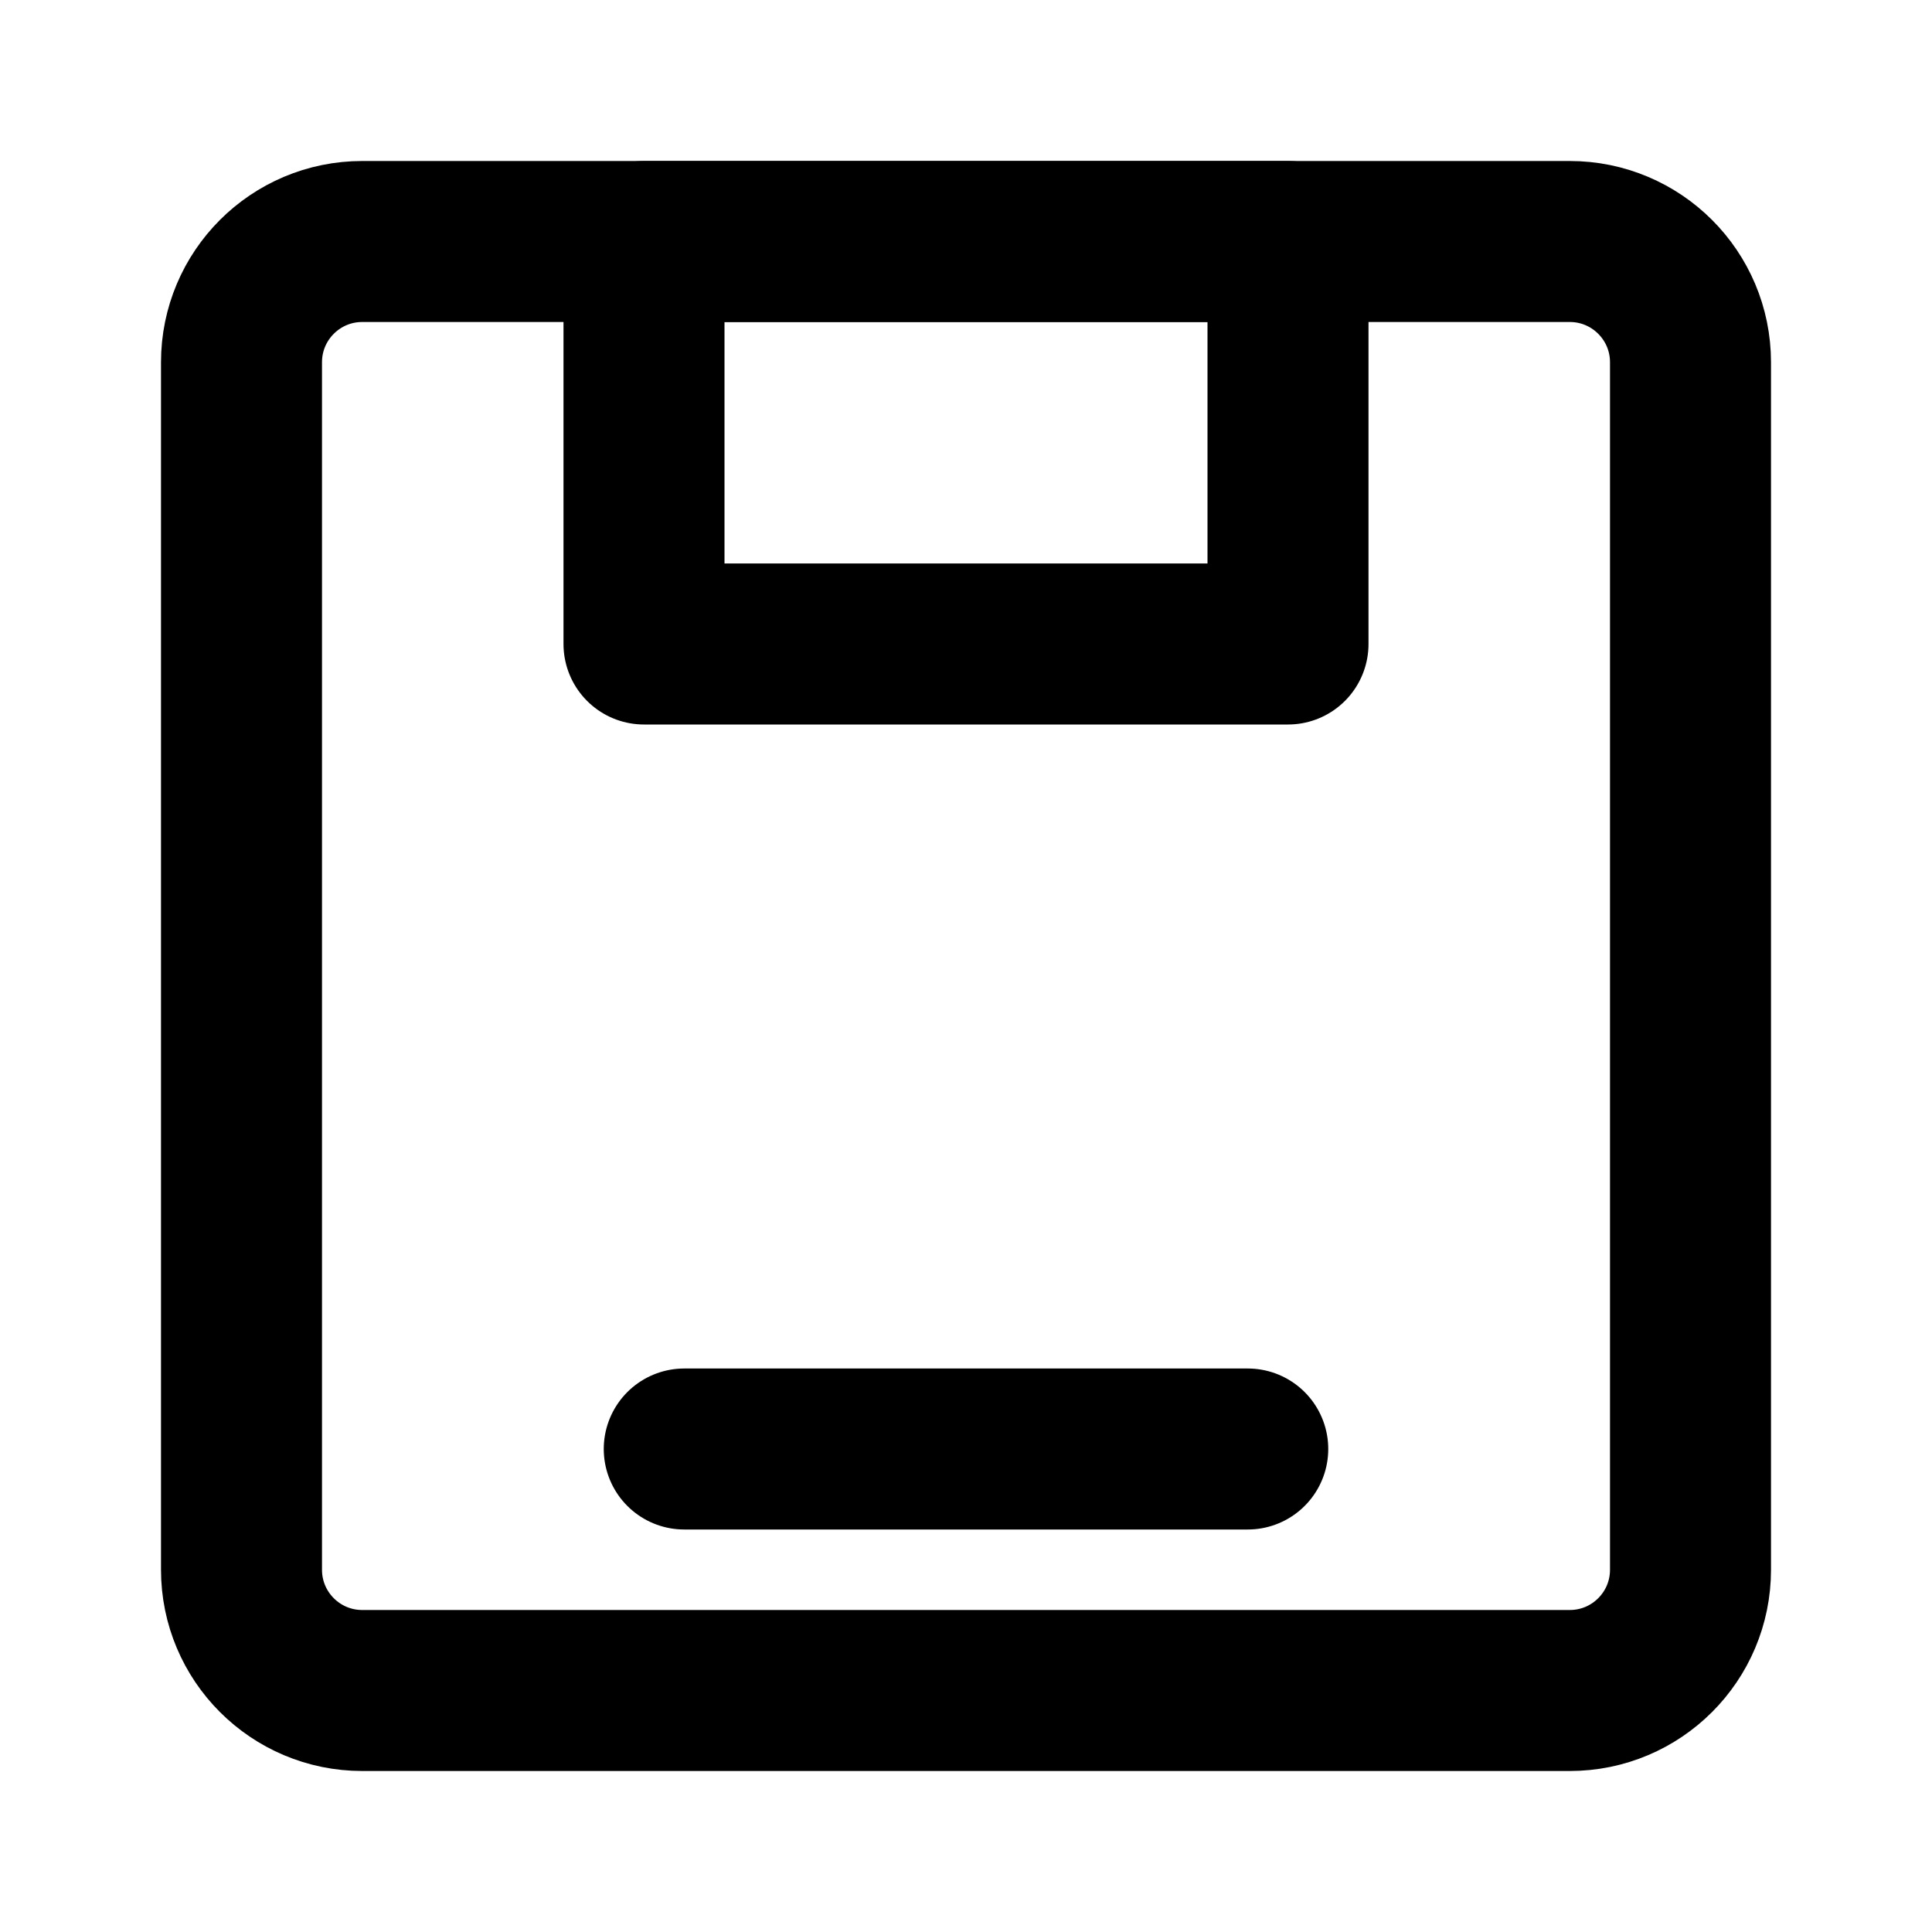 <svg viewBox="0 0 48 48" fill="none" xmlns="http://www.w3.org/2000/svg"><path d="M39 6H9C7.343 6 6 7.343 6 9V39C6 40.657 7.343 42 9 42H39C40.657 42 42 40.657 42 39V9C42 7.343 40.657 6 39 6Z" stroke="currentColor" stroke-width="4"/><path d="M32 6H16V16H32V6Z" fill="none" stroke="currentColor" stroke-width="4" stroke-linecap="round" stroke-linejoin="round"/><path d="M17 36H31" stroke="currentColor" stroke-width="4" stroke-linecap="round" stroke-linejoin="round"/></svg>